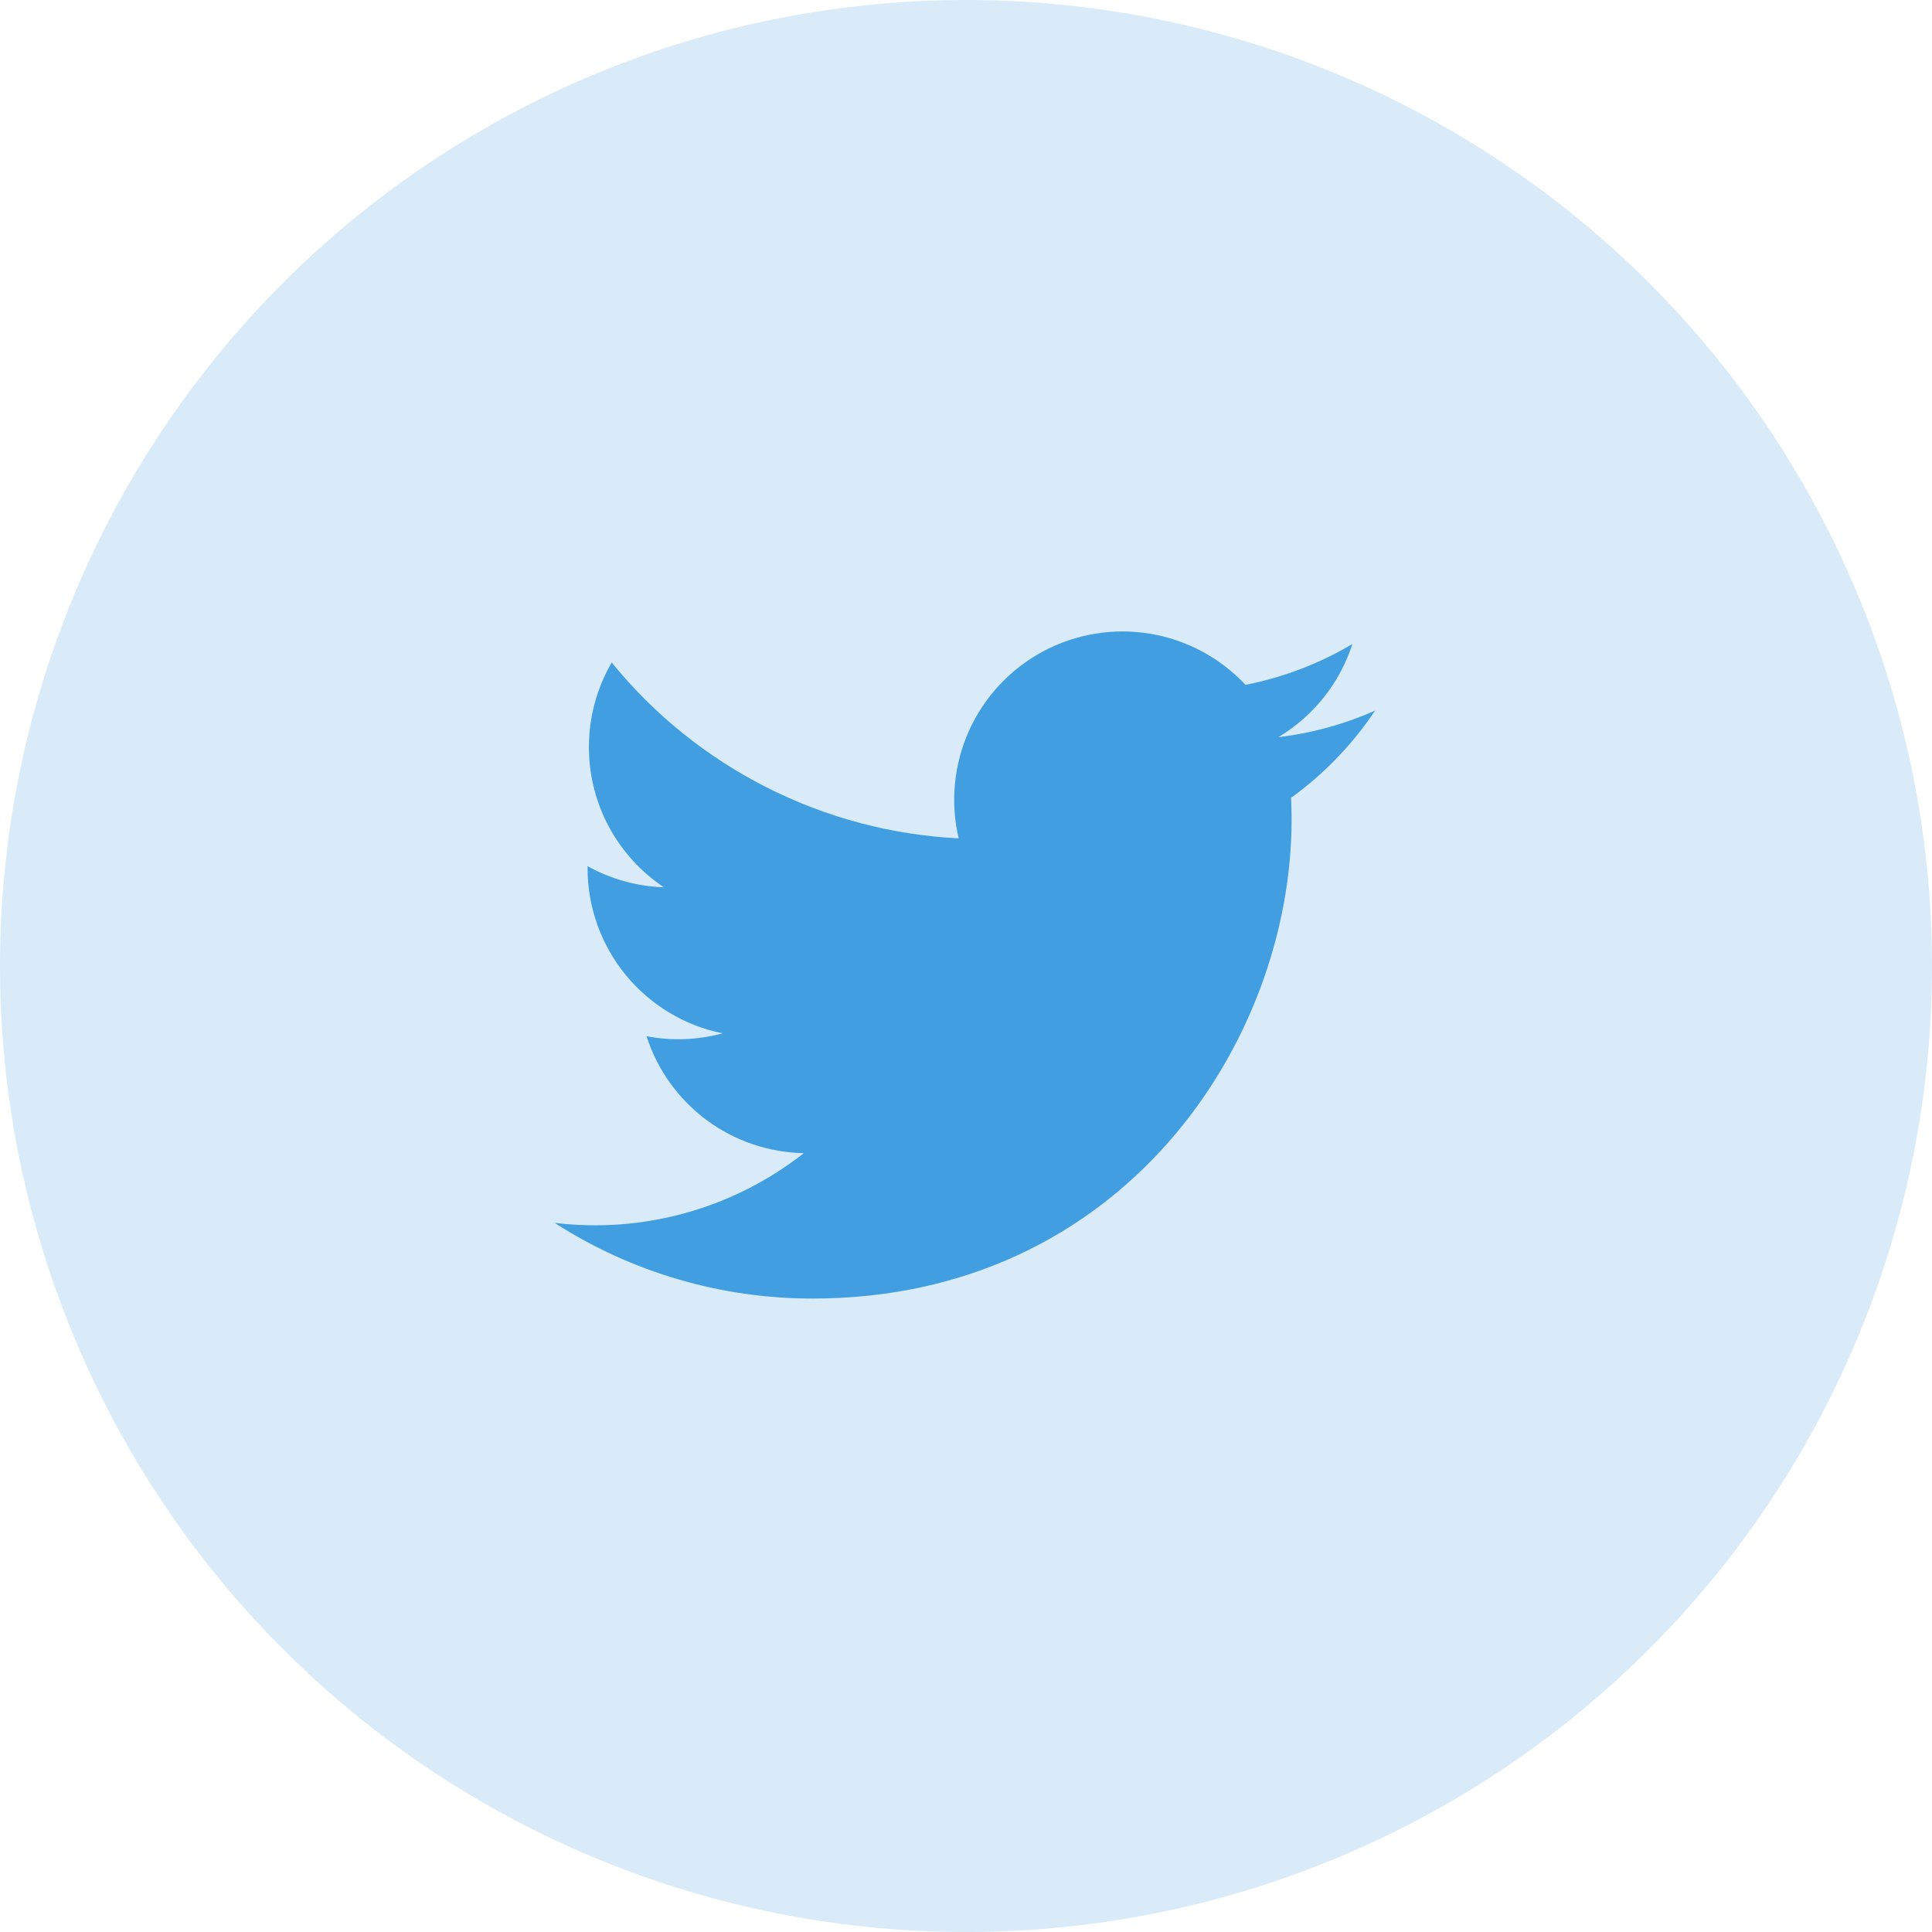 <svg width="40" height="40" viewBox="0 0 40 40" fill="none" xmlns="http://www.w3.org/2000/svg">
<circle opacity="0.2" cx="20" cy="20" r="20" fill="#419EE1"/>
<path d="M28.468 14.713C27.832 14.995 27.157 15.18 26.467 15.262C27.195 14.826 27.74 14.141 28 13.333C27.317 13.74 26.567 14.025 25.787 14.179C25.262 13.618 24.567 13.246 23.809 13.12C23.051 12.995 22.273 13.124 21.596 13.486C20.919 13.849 20.38 14.425 20.064 15.125C19.748 15.825 19.672 16.61 19.848 17.357C18.462 17.288 17.107 16.928 15.869 16.3C14.632 15.673 13.54 14.793 12.665 13.716C12.355 14.248 12.192 14.853 12.193 15.468C12.193 16.677 12.808 17.744 13.743 18.369C13.19 18.352 12.649 18.202 12.165 17.933V17.977C12.165 18.781 12.444 19.561 12.953 20.184C13.463 20.807 14.172 21.235 14.961 21.394C14.447 21.533 13.909 21.554 13.386 21.454C13.608 22.147 14.042 22.753 14.625 23.187C15.209 23.621 15.914 23.861 16.642 23.875C15.919 24.443 15.091 24.862 14.206 25.11C13.32 25.358 12.395 25.428 11.482 25.318C13.075 26.343 14.93 26.887 16.824 26.885C23.235 26.885 26.741 21.574 26.741 16.968C26.741 16.818 26.737 16.667 26.73 16.518C27.412 16.025 28.001 15.414 28.469 14.714L28.468 14.713Z" fill="#419EE1"/>
</svg>
